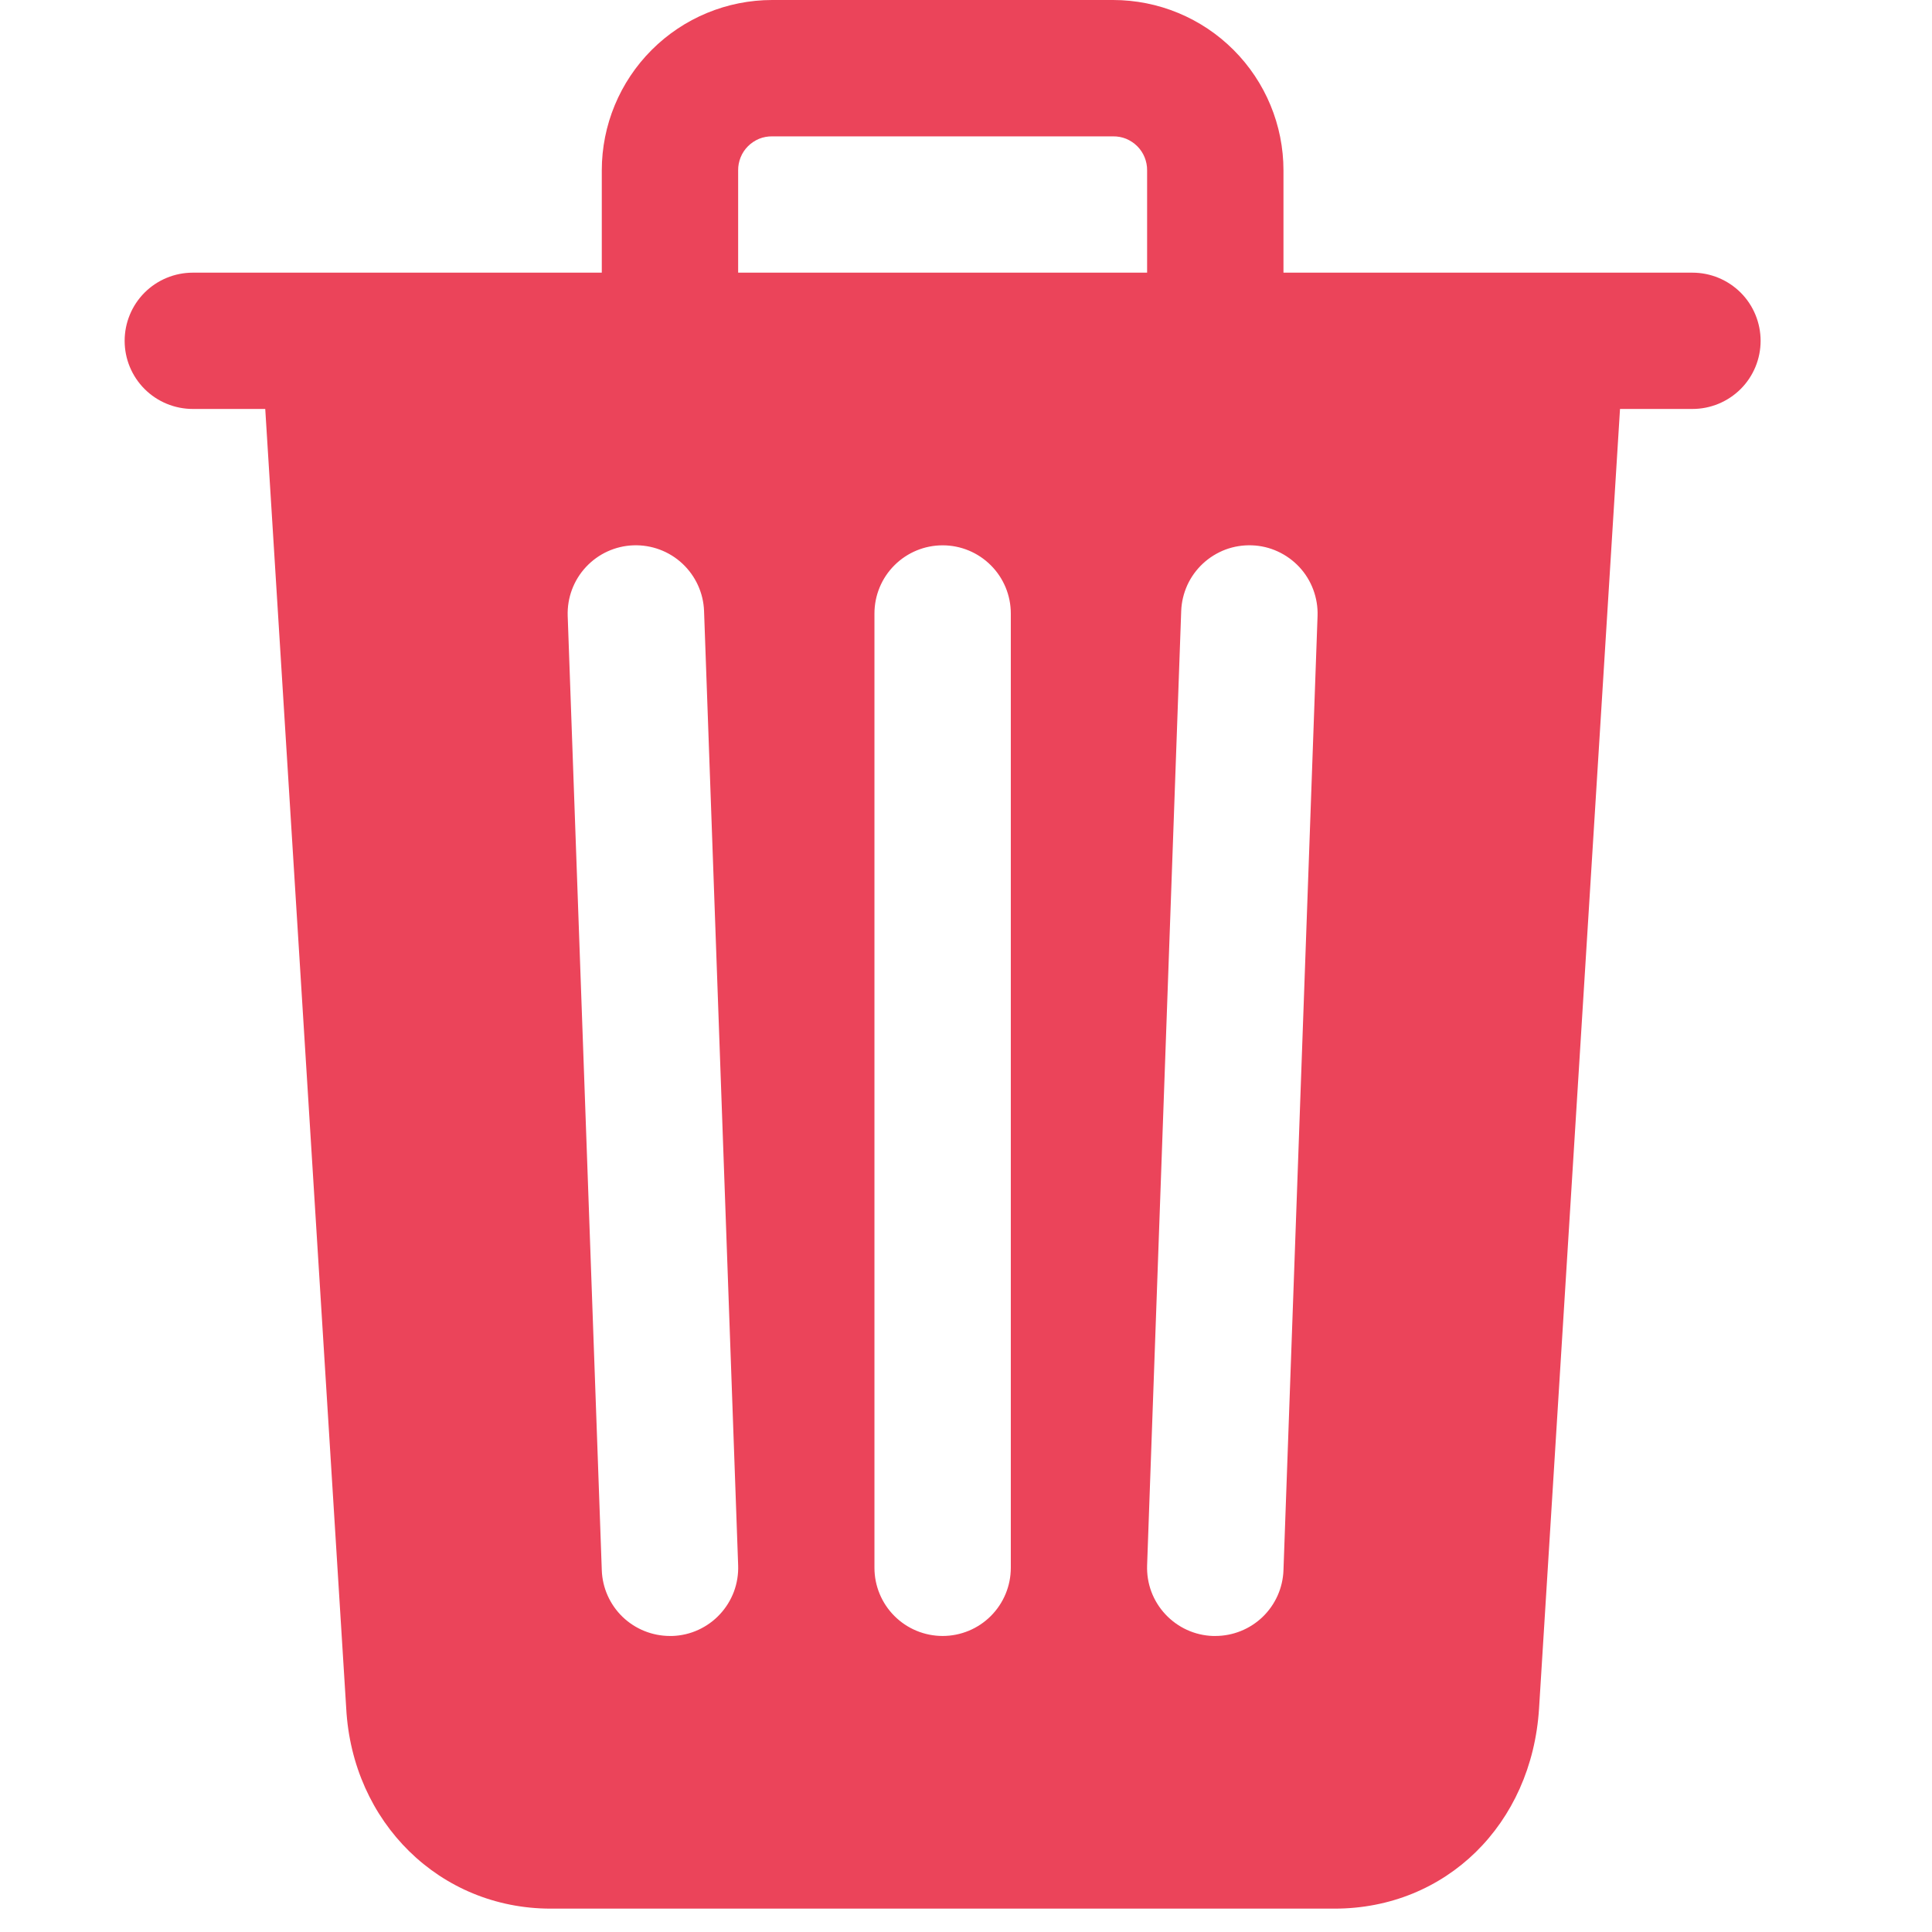 <svg xmlns="http://www.w3.org/2000/svg" width="32" height="32" viewBox="0 0 27 31" fill="#EB445A">
    <path d="M25.156 4.375H18.594V2.734C18.594 2.009 18.306 1.314 17.793 0.801C17.28 0.288 16.585 0 15.859 0H10.391C9.665 0 8.97 0.288 8.457 0.801C7.944 1.314 7.656 2.009 7.656 2.734V4.375H1.094C0.804 4.375 0.525 4.49 0.32 4.695C0.115 4.9 0 5.179 0 5.469C0 5.759 0.115 6.037 0.32 6.242C0.525 6.447 0.804 6.562 1.094 6.562H2.256L3.555 27.407C3.652 29.242 5.059 30.625 6.836 30.625H19.414C21.2 30.625 22.579 29.273 22.695 27.412L23.994 6.562H25.156C25.446 6.562 25.724 6.447 25.93 6.242C26.135 6.037 26.25 5.759 26.25 5.469C26.25 5.179 26.135 4.9 25.93 4.695C25.724 4.49 25.446 4.375 25.156 4.375ZM8.789 26.25H8.75C8.467 26.25 8.194 26.14 7.99 25.944C7.786 25.747 7.666 25.479 7.656 25.195L7.109 9.883C7.099 9.593 7.204 9.31 7.402 9.098C7.6 8.885 7.874 8.76 8.164 8.75C8.454 8.74 8.737 8.845 8.949 9.043C9.161 9.241 9.287 9.515 9.297 9.805L9.844 25.117C9.849 25.261 9.826 25.404 9.776 25.539C9.725 25.674 9.649 25.797 9.551 25.902C9.453 26.008 9.335 26.092 9.205 26.152C9.074 26.212 8.933 26.245 8.789 26.25ZM14.219 25.156C14.219 25.446 14.104 25.724 13.898 25.93C13.693 26.135 13.415 26.25 13.125 26.25C12.835 26.25 12.557 26.135 12.352 25.93C12.146 25.724 12.031 25.446 12.031 25.156V9.844C12.031 9.554 12.146 9.275 12.352 9.07C12.557 8.865 12.835 8.75 13.125 8.75C13.415 8.75 13.693 8.865 13.898 9.07C14.104 9.275 14.219 9.554 14.219 9.844V25.156ZM16.406 4.375H9.844V2.734C9.843 2.662 9.857 2.591 9.884 2.524C9.911 2.457 9.951 2.397 10.002 2.346C10.053 2.295 10.114 2.255 10.18 2.227C10.247 2.2 10.319 2.187 10.391 2.188H15.859C15.931 2.187 16.003 2.2 16.07 2.227C16.136 2.255 16.197 2.295 16.248 2.346C16.299 2.397 16.339 2.457 16.366 2.524C16.393 2.591 16.407 2.662 16.406 2.734V4.375ZM18.594 25.195C18.584 25.479 18.464 25.747 18.26 25.944C18.056 26.14 17.784 26.25 17.5 26.25H17.46C17.317 26.245 17.176 26.212 17.045 26.152C16.914 26.092 16.797 26.007 16.699 25.902C16.601 25.797 16.524 25.673 16.474 25.539C16.424 25.404 16.401 25.261 16.406 25.117L16.953 9.805C16.958 9.661 16.992 9.52 17.051 9.389C17.111 9.258 17.196 9.141 17.301 9.043C17.406 8.945 17.53 8.869 17.664 8.818C17.799 8.768 17.942 8.745 18.086 8.75C18.23 8.755 18.371 8.788 18.501 8.848C18.632 8.908 18.75 8.993 18.848 9.098C18.946 9.203 19.022 9.327 19.072 9.461C19.122 9.596 19.146 9.739 19.141 9.883L18.594 25.195Z"
          stroke="none"/>
</svg>